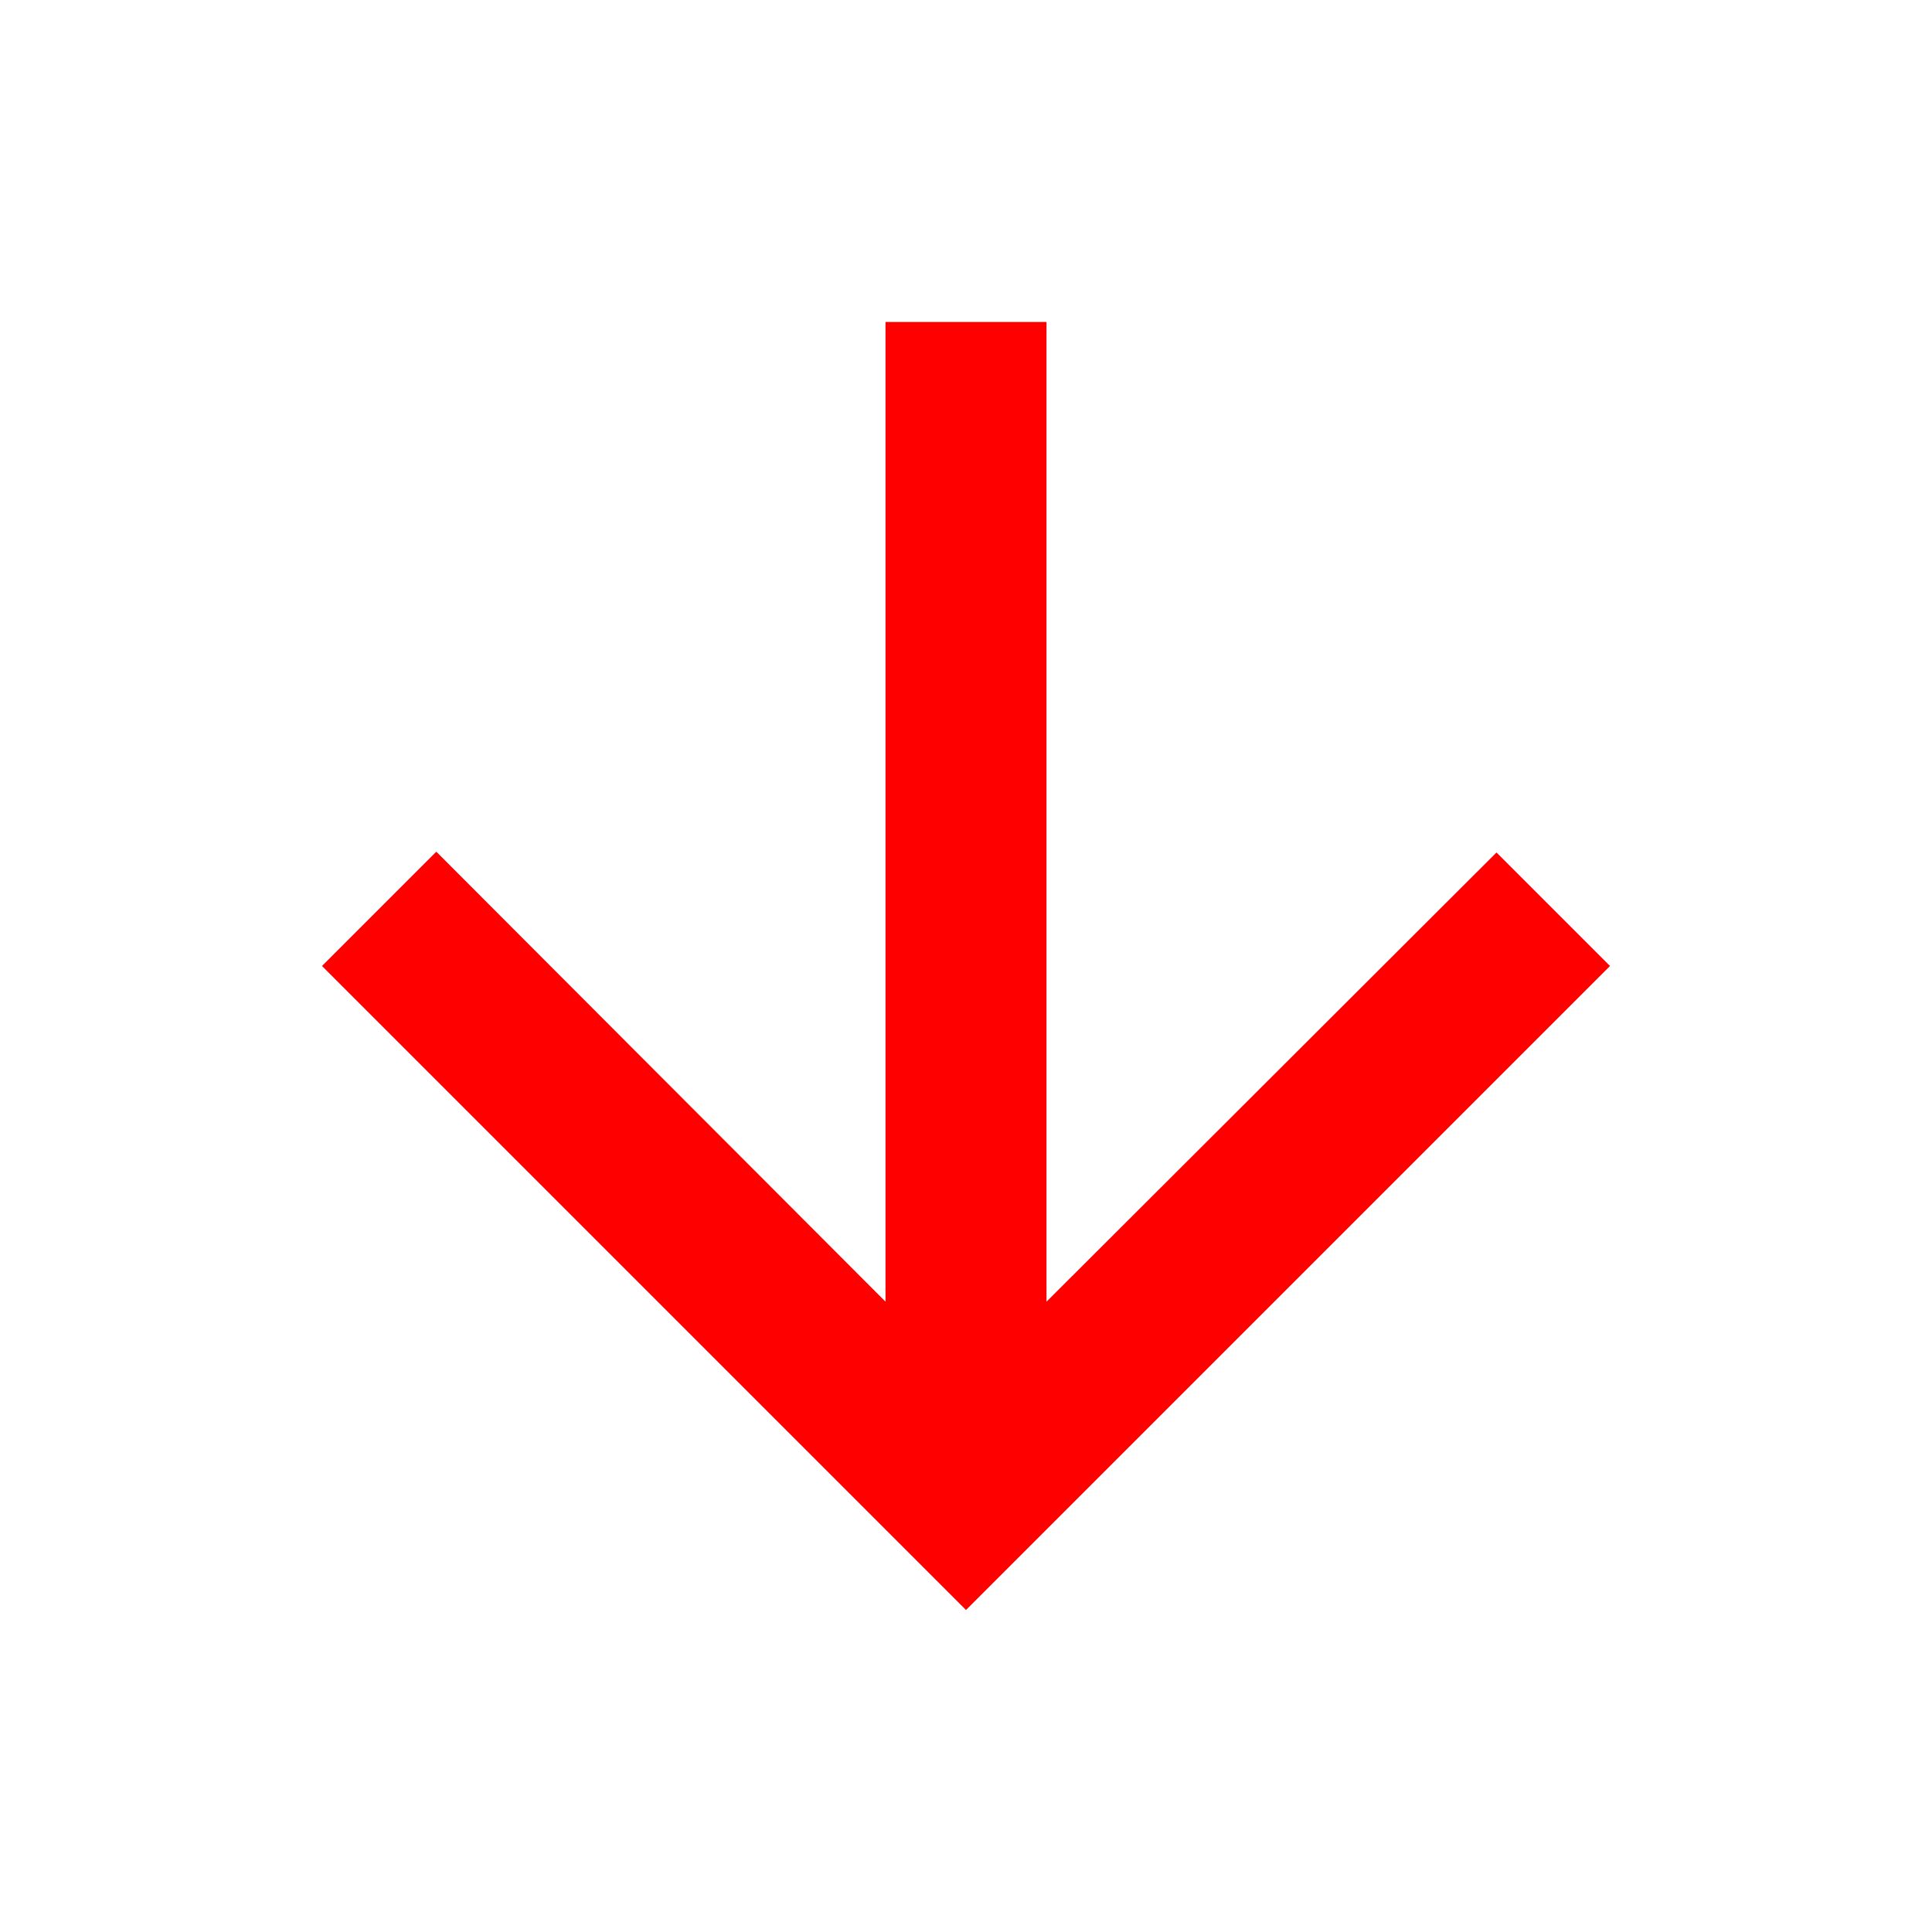 <svg xmlns="http://www.w3.org/2000/svg" height="48px" viewBox="0 0 24 24" width="48px" fill="Red"><path d="M0 0h24v24H0V0z" fill="none"/><path d="M20 12l-1.41-1.41L13 16.17V4h-2v12.17l-5.58-5.59L4 12l8 8 8-8z"/></svg>